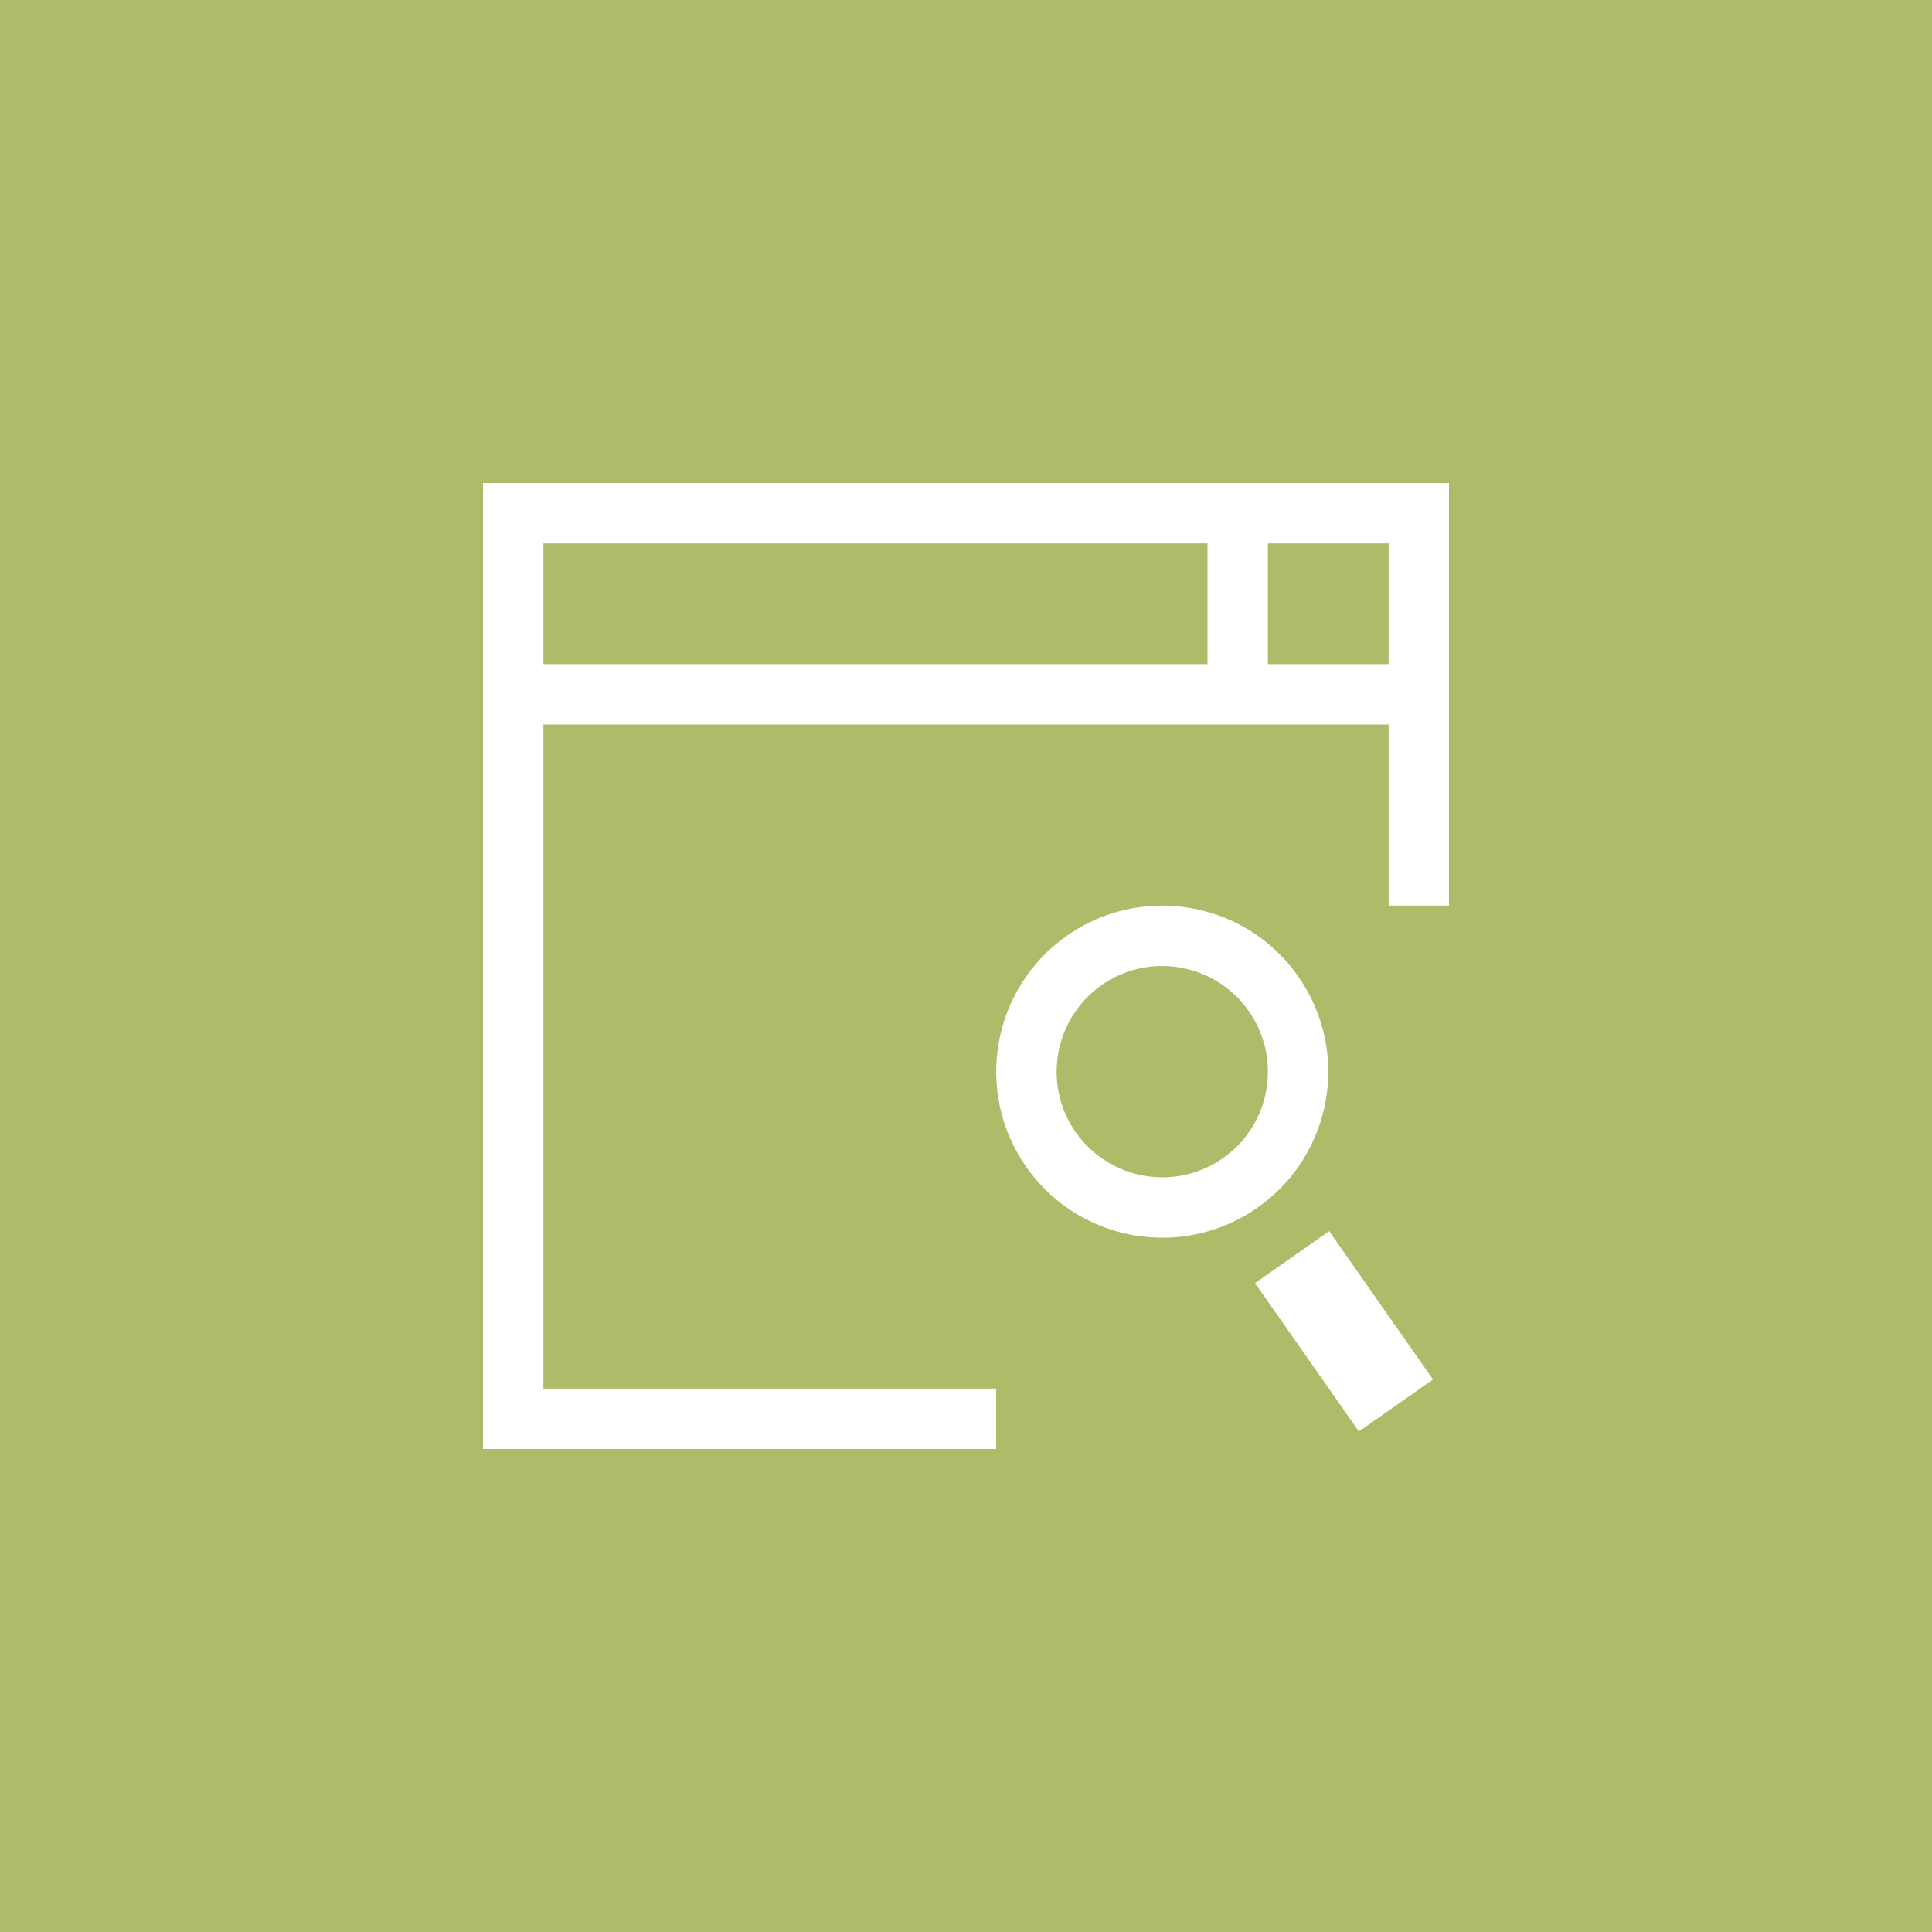 <svg xmlns="http://www.w3.org/2000/svg" viewBox="0 0 64 64"><rect width="64" height="64" fill="#aebb69"/><path transform="translate(16, 16)" fill="#FFF" d="M28.031,24.784l3.441,4.915l-2.457,1.721l-3.441-4.915L28.031,24.784z M25.655,24.006 c-0.96,0.672-2.06,0.995-3.15,0.995c-1.734,0-3.44-0.818-4.51-2.346c-1.742-2.488-1.138-5.918,1.351-7.66 c0.96-0.672,2.06-0.995,3.15-0.995c1.734,0,3.44,0.818,4.51,2.346C28.748,18.834,28.143,22.264,25.655,24.006z M25.947,20.108 c0.162-0.921-0.044-1.849-0.58-2.615C24.713,16.558,23.639,16,22.496,16c-0.718,0-1.411,0.219-2.003,0.633 c-1.581,1.107-1.966,3.294-0.86,4.875c0.655,0.935,1.728,1.493,2.872,1.493c0.718,0,1.411-0.219,2.003-0.633 C25.274,21.831,25.785,21.029,25.947,20.108z M32,0v14h-2V8H2v22h15v2H0V0H32z M24,2H2v4h22V2z M30,2h-4v4h4V2z"/></svg>